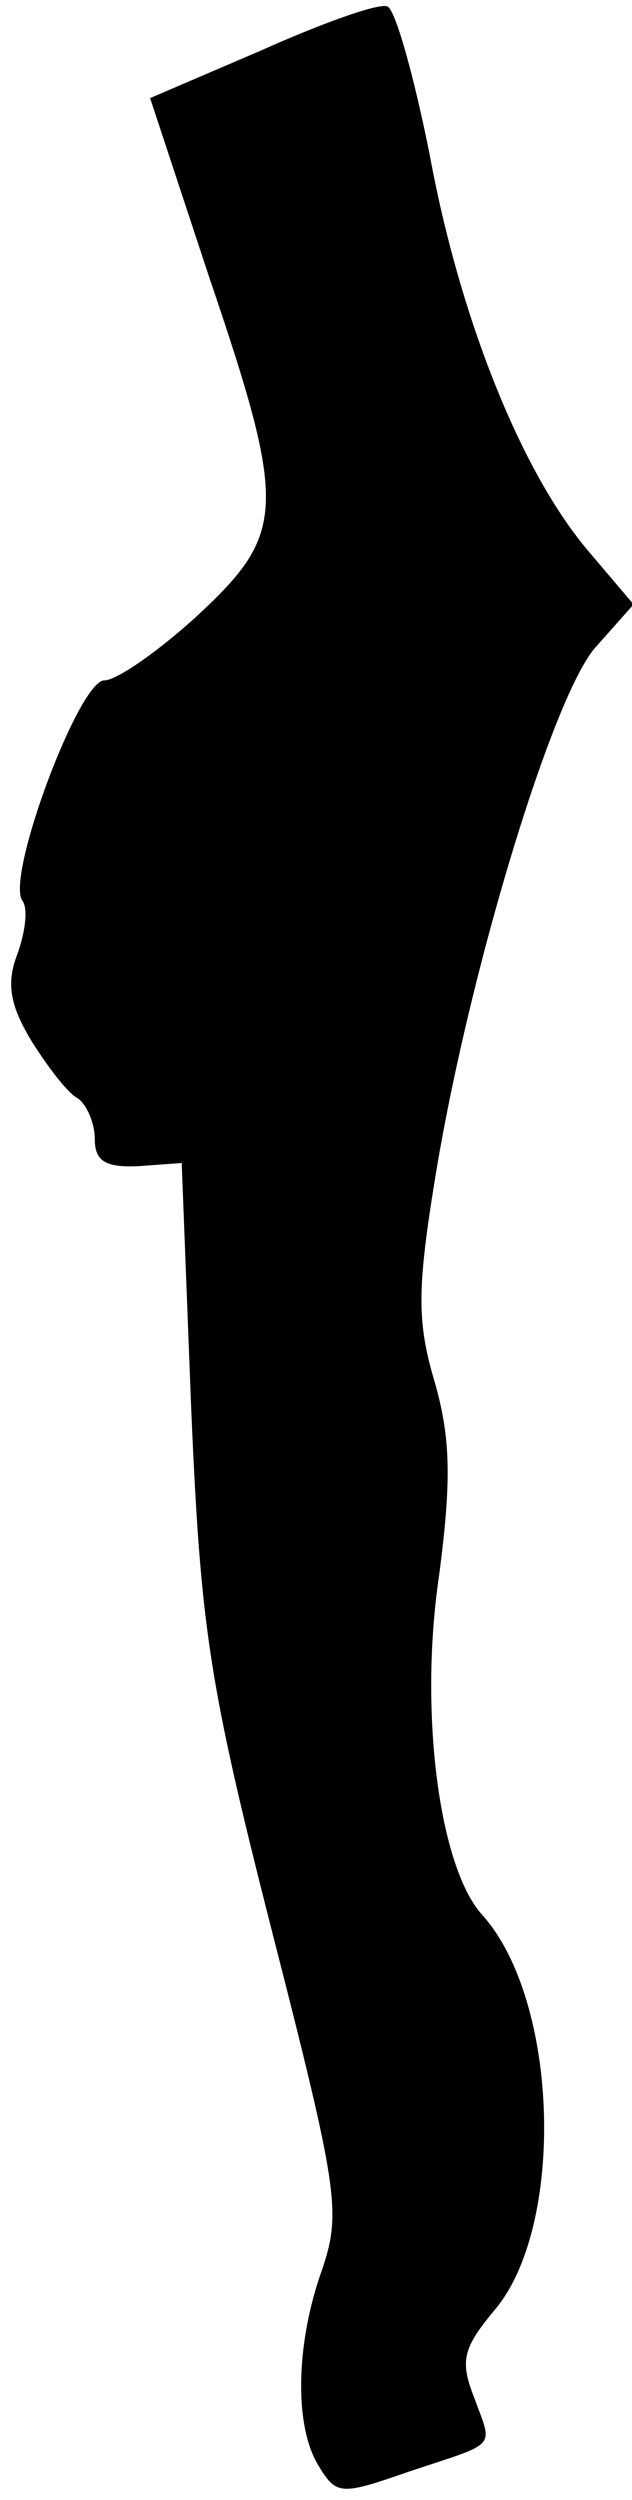 <?xml version="1.0" standalone="no"?>
<!DOCTYPE svg PUBLIC "-//W3C//DTD SVG 20010904//EN"
 "http://www.w3.org/TR/2001/REC-SVG-20010904/DTD/svg10.dtd">
<svg version="1.0" xmlns="http://www.w3.org/2000/svg"
 width="40pt" height="158pt" viewBox="0 0 40 158"
 preserveAspectRatio="xMidYMid meet">
<g transform="translate(0,158) scale(0.1,-0.1)"
fill="#000000" stroke="none">
<path fill="#000000" stroke="none" d="M165 1548 l-70 -30 37 -112 c50 -147
49 -163 -7 -215 -24 -22 -51 -41 -59 -41 -16 0 -62 -123 -52 -139 4 -5 2 -20
-3 -34 -7 -18 -5 -32 9 -55 10 -16 23 -33 29 -36 6 -4 11 -16 11 -26 0 -14 7
-18 28 -17 l27 2 6 -155 c6 -139 11 -173 51 -330 42 -164 44 -178 32 -214 -17
-47 -18 -100 -2 -125 11 -18 14 -18 57 -3 57 19 53 14 41 47 -9 23 -7 31 13
55 45 53 41 196 -8 250 -27 30 -40 128 -27 215 8 61 7 87 -3 122 -11 37 -11
58 0 126 21 131 75 308 102 338 l24 27 -28 33 c-43 50 -82 148 -101 251 -10
50 -22 93 -27 94 -6 2 -42 -11 -80 -28z"/>
</g>
</svg>
